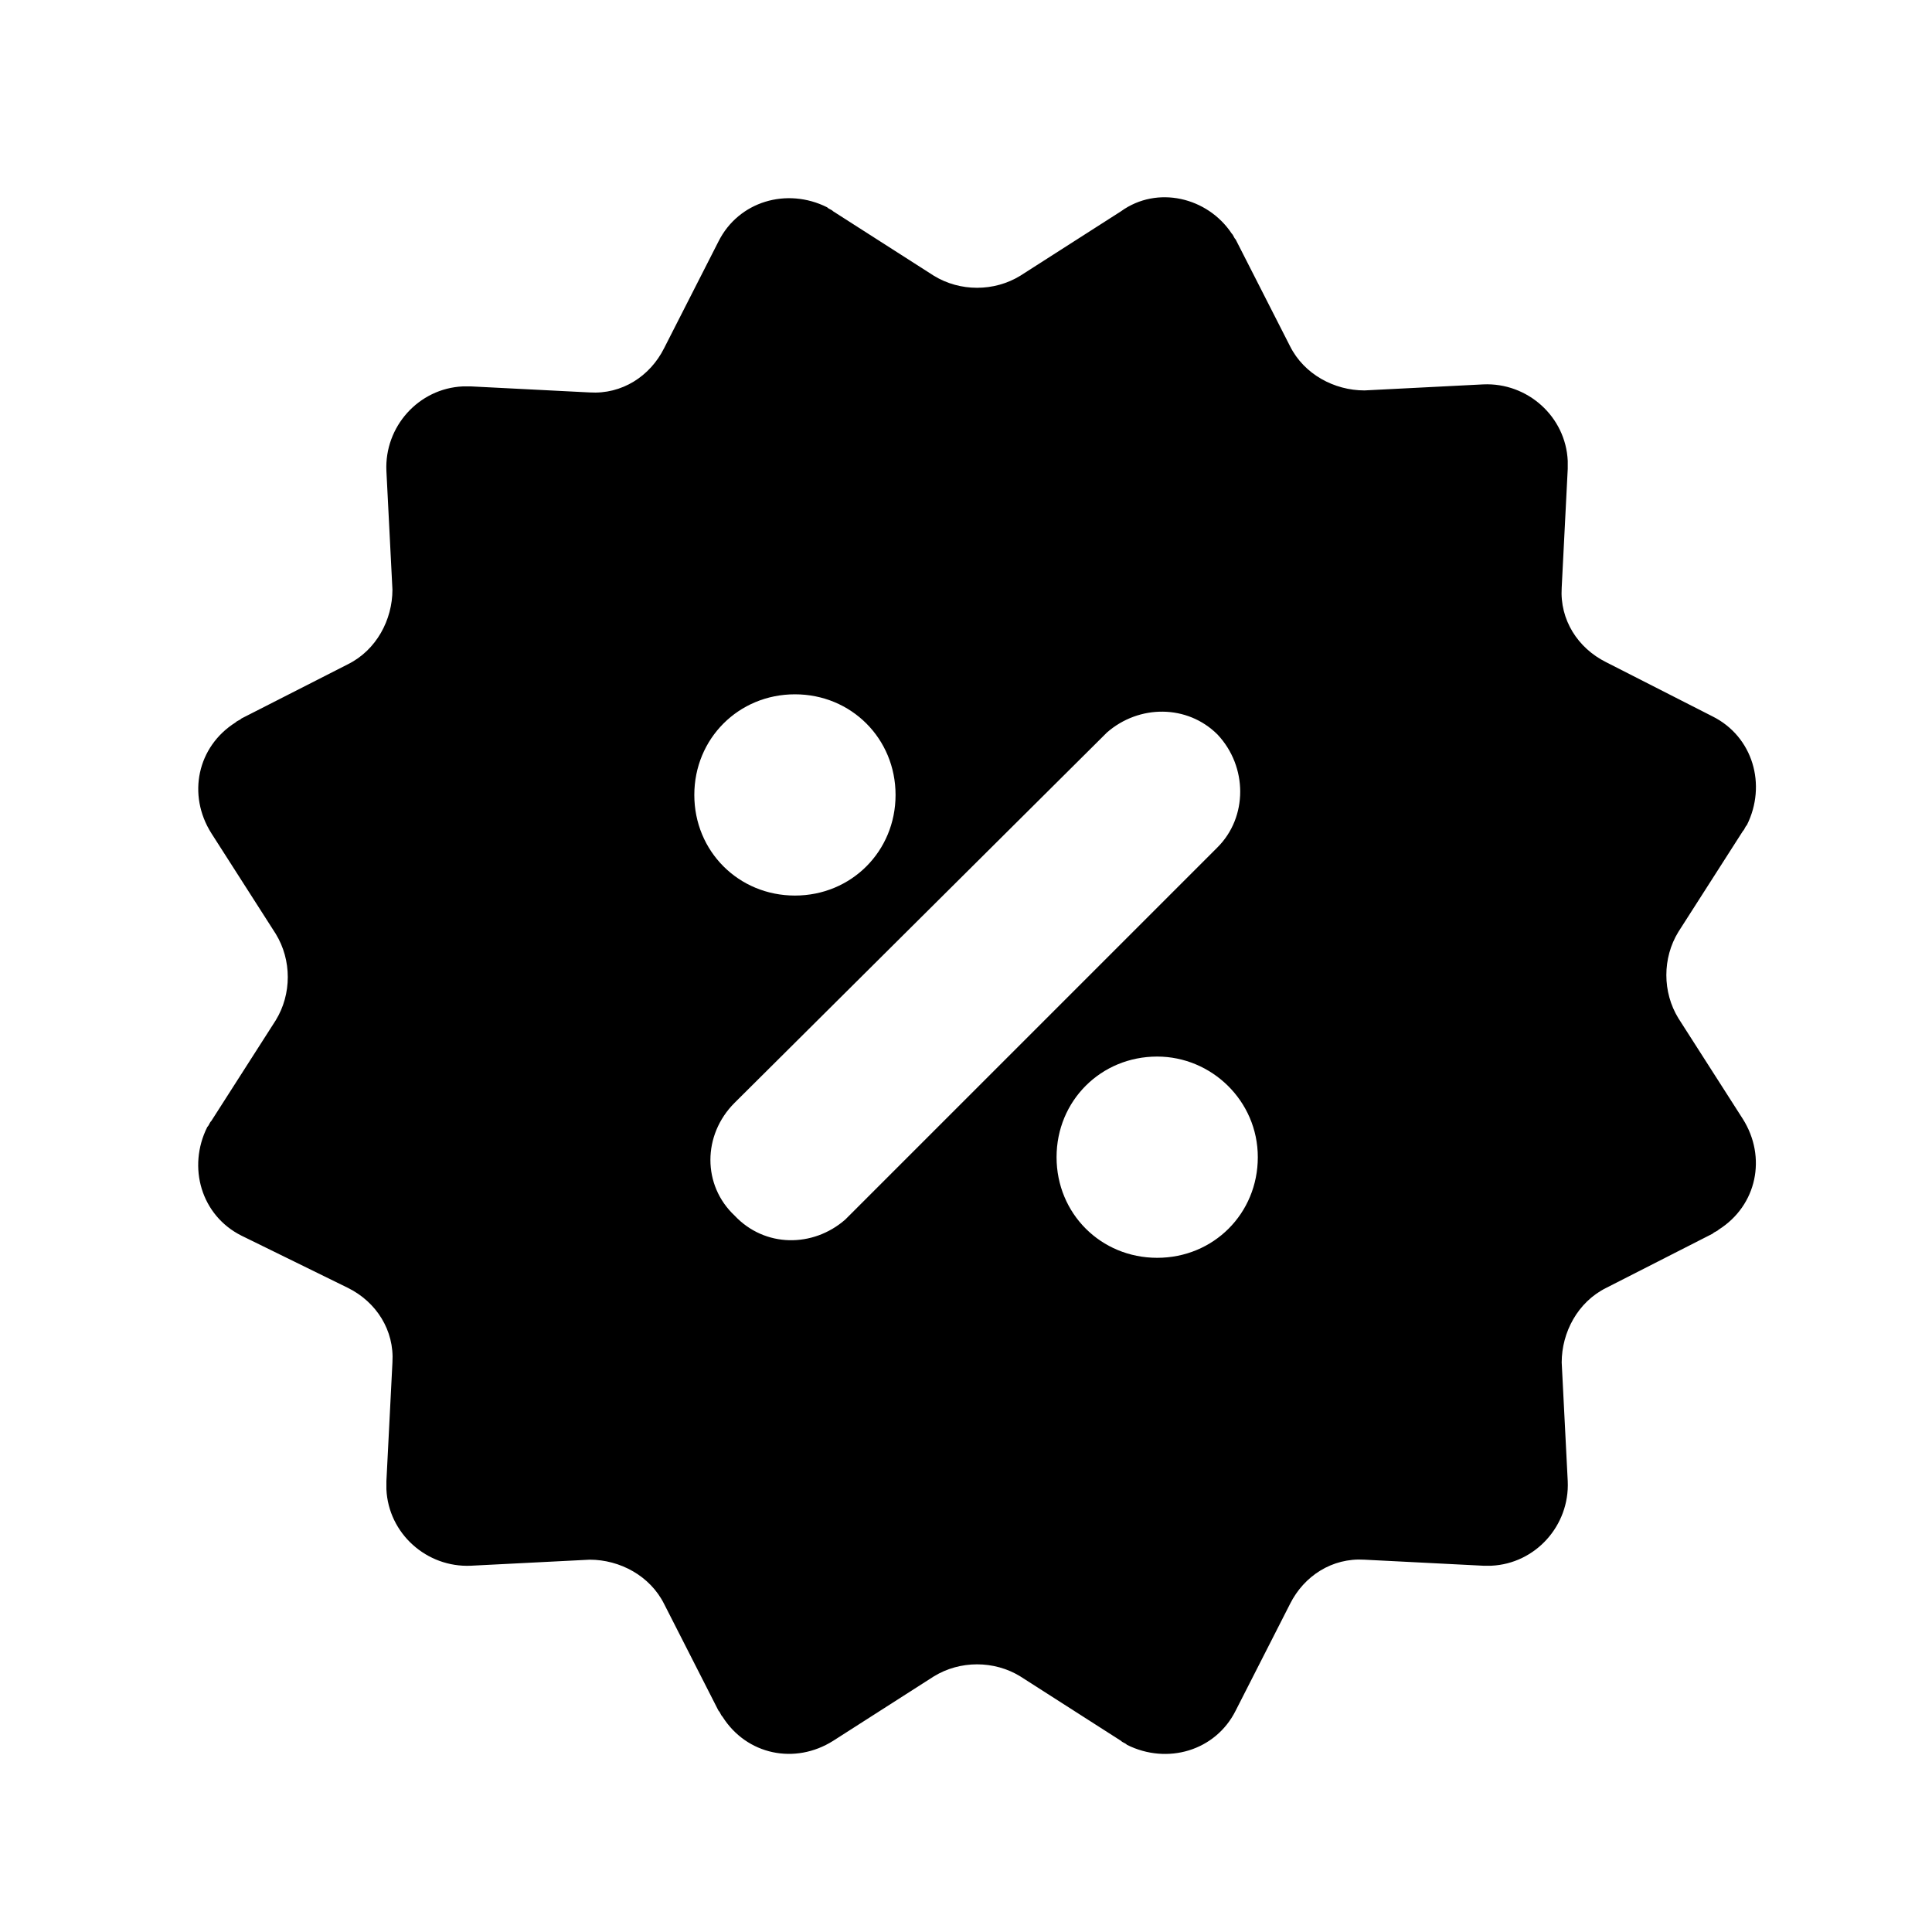 <svg xmlns="http://www.w3.org/2000/svg" viewBox="0 0 96 96">
  <path d="M61.2 11.6c.1.1.1.2.2.3l2.7 5.3c.7 1.4 2.2 2.2 3.7 2.2l5.9-.3c2.2-.1 4.1 1.6 4.2 3.8v.4l-.3 5.9c-.1 1.6.8 3 2.2 3.7l5.3 2.7c2 1 2.7 3.4 1.7 5.4-.1.1-.1.2-.2.3l-3.2 5c-.8 1.3-.8 3 0 4.3l3.2 5c1.2 1.9.7 4.3-1.2 5.5-.1.1-.2.1-.3.2L79.8 64c-1.4.7-2.2 2.2-2.2 3.7l.3 5.9c.1 2.2-1.6 4.1-3.8 4.2h-.4l-5.9-.3c-1.6-.1-3 .8-3.7 2.2L61.4 85c-1 2-3.4 2.7-5.4 1.7-.1-.1-.2-.1-.3-.2l-5-3.2c-1.3-.8-3-.8-4.3 0l-5 3.2c-1.9 1.2-4.3.7-5.5-1.2-.1-.1-.1-.2-.2-.3L33 79.7c-.7-1.4-2.2-2.2-3.7-2.2l-5.9.3c-2.2.1-4.1-1.6-4.2-3.8v-.4l.3-5.9c.1-1.6-.8-3-2.2-3.7L12 61.4c-2-1-2.7-3.4-1.7-5.4.1-.1.1-.2.2-.3l3.2-5c.8-1.3.8-3 0-4.3l-3.2-5c-1.2-1.9-.7-4.3 1.2-5.5.1-.1.2-.1.3-.2l5.3-2.7c1.4-.7 2.2-2.2 2.2-3.7l-.3-5.9c-.1-2.2 1.6-4.1 3.8-4.2h.4l5.9.3c1.6.1 3-.8 3.7-2.2l2.7-5.3c1-2 3.4-2.7 5.4-1.7.1.1.2.1.3.2l5 3.2c1.3.8 3 .8 4.3 0l5-3.2c1.8-1.3 4.3-.7 5.5 1.1zm-3.7 40.9c-2.8 0-5 2.2-5 5s2.2 5 5 5 5-2.2 5-5-2.3-5-5-5zm3-16C59 35 56.6 35 55 36.4l-.2.2-18.3 18.2c-1.6 1.6-1.6 4.1 0 5.6 1.5 1.6 3.9 1.6 5.5.2l.2-.2 18.3-18.3c1.5-1.5 1.5-4 0-5.6zm-21-2c-2.8 0-5 2.2-5 5s2.2 5 5 5 5-2.2 5-5-2.2-5-5-5z" />
</svg>
